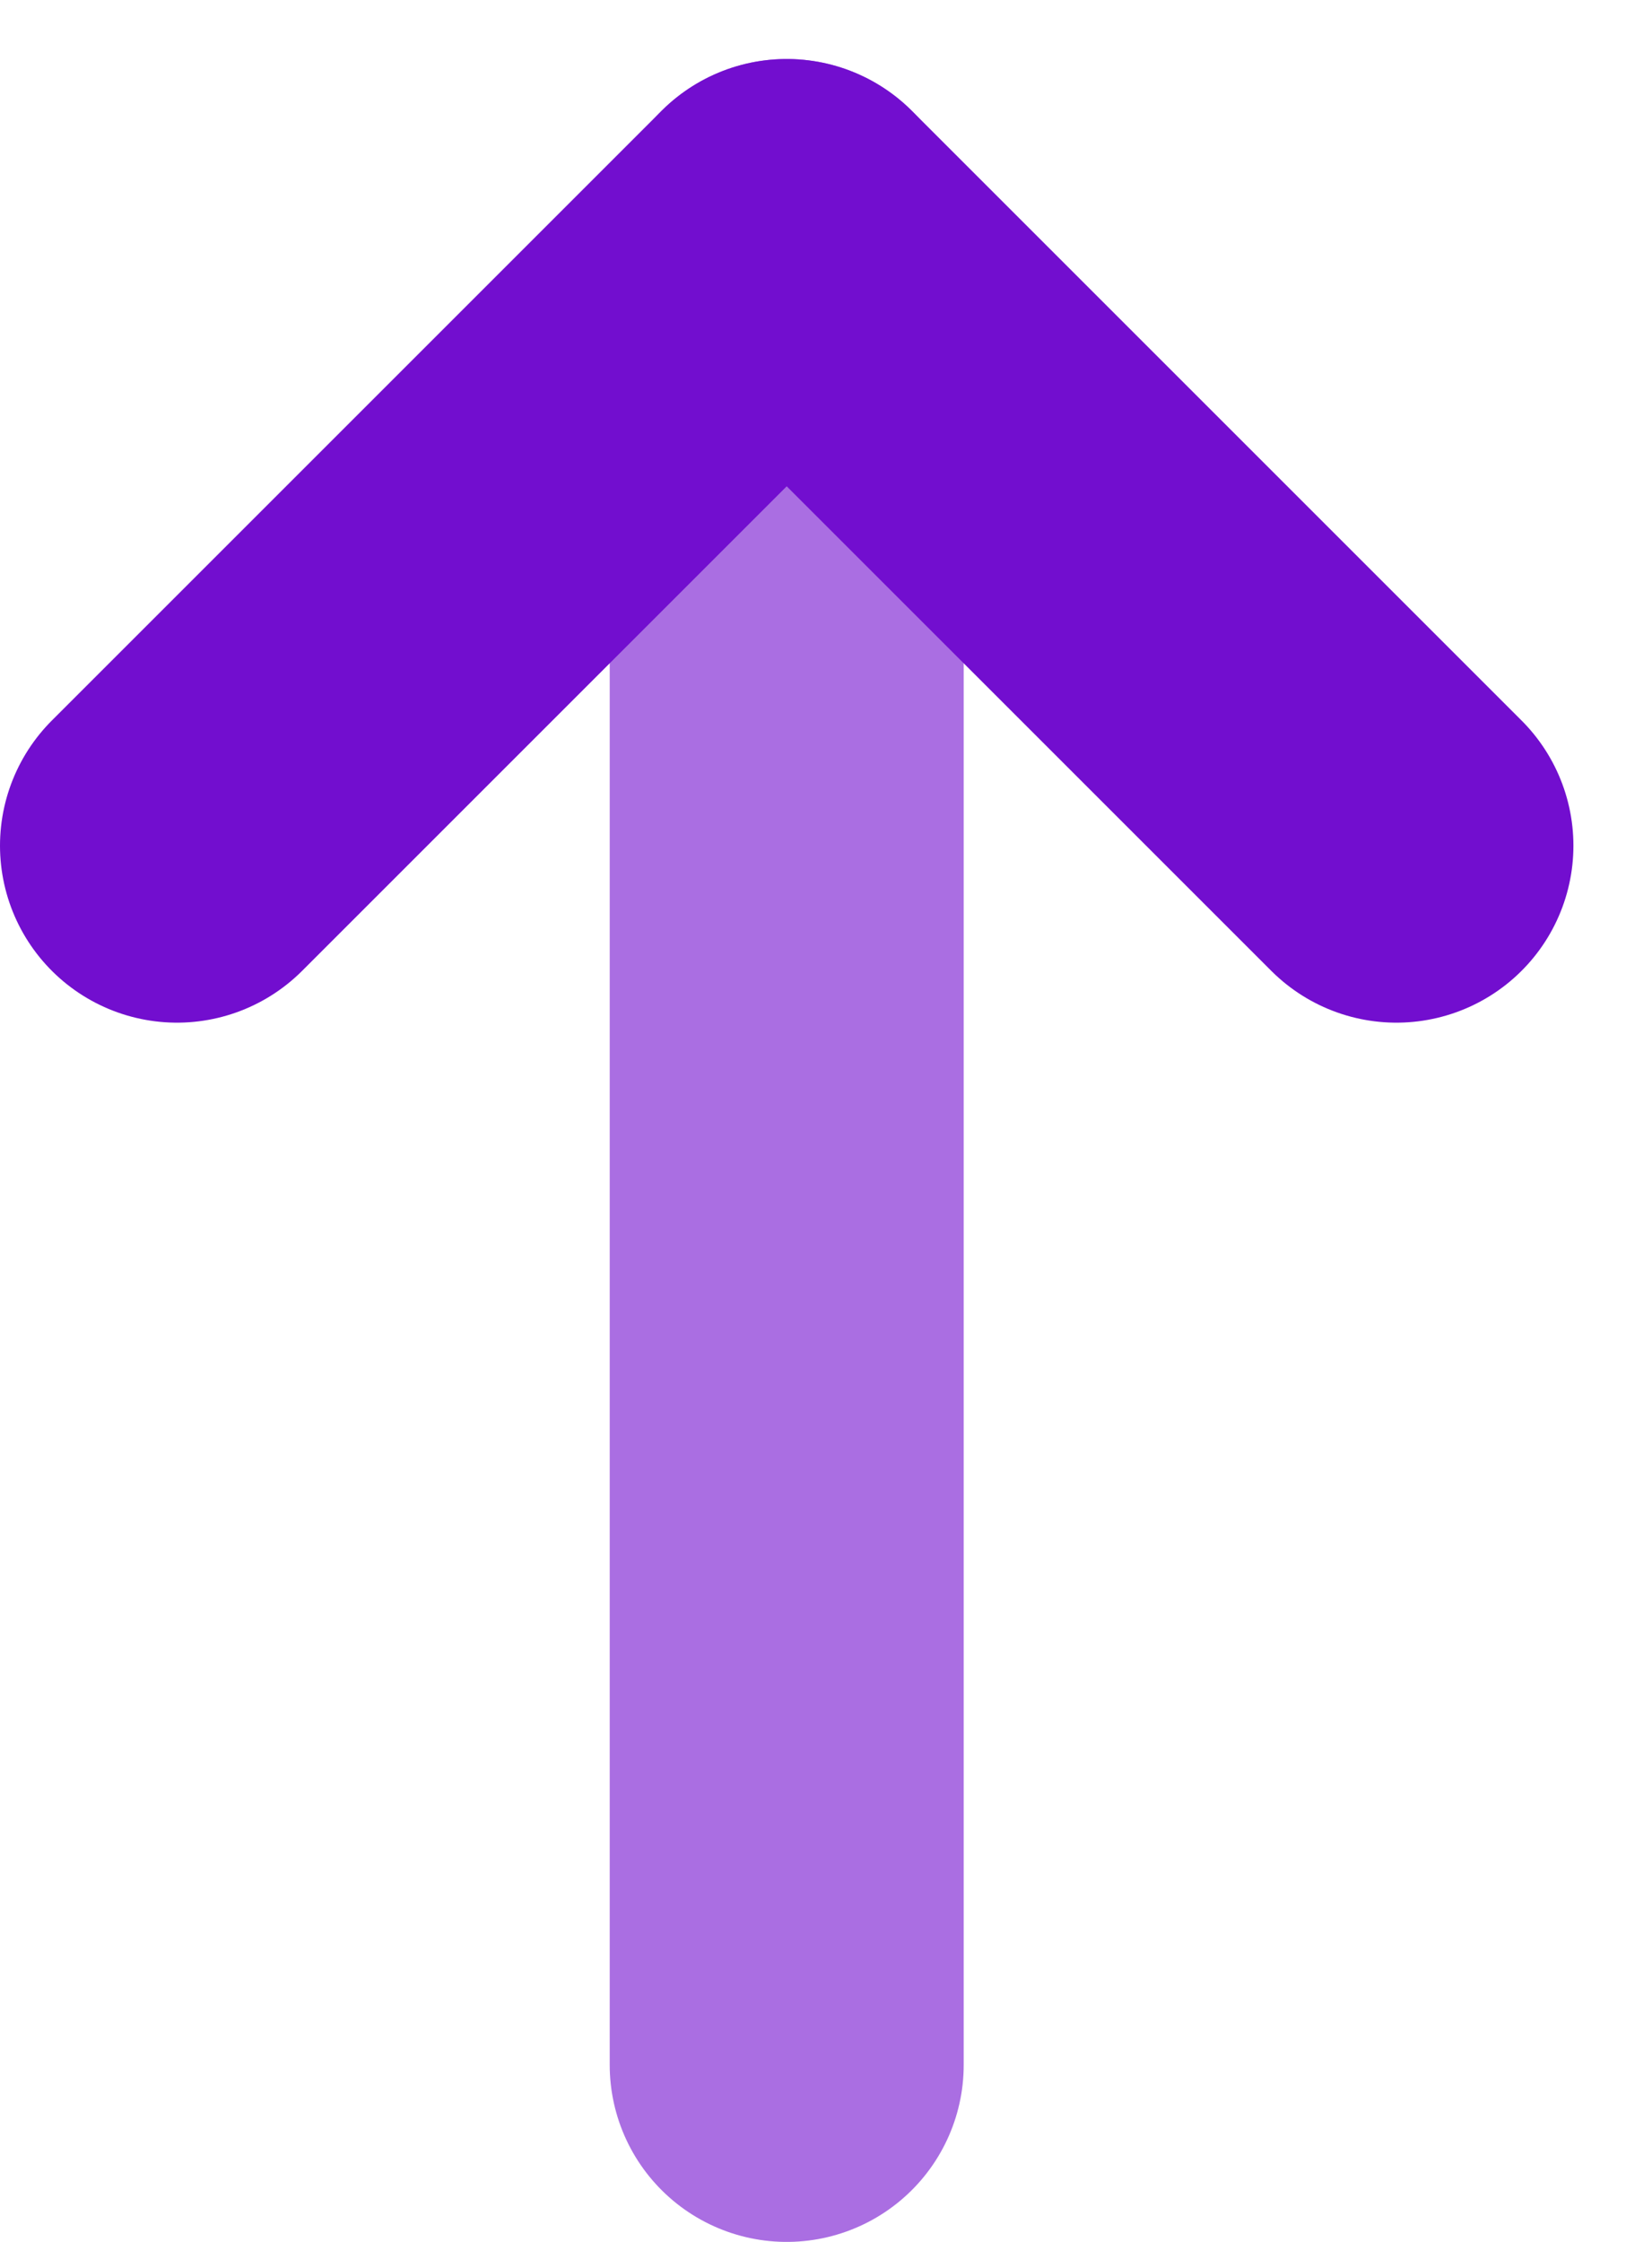 <svg xmlns="http://www.w3.org/2000/svg" width="14" height="19" fill="none"><path stroke="#720ecf" stroke-linecap="round" stroke-linejoin="round" stroke-width="3" d="M6.667 17.5V2" opacity=".6"/><path stroke="#720ecf" stroke-linecap="round" stroke-linejoin="round" stroke-width="3" d="M1.5 7.167 6.667 2l5.167 5.167"/></svg>
